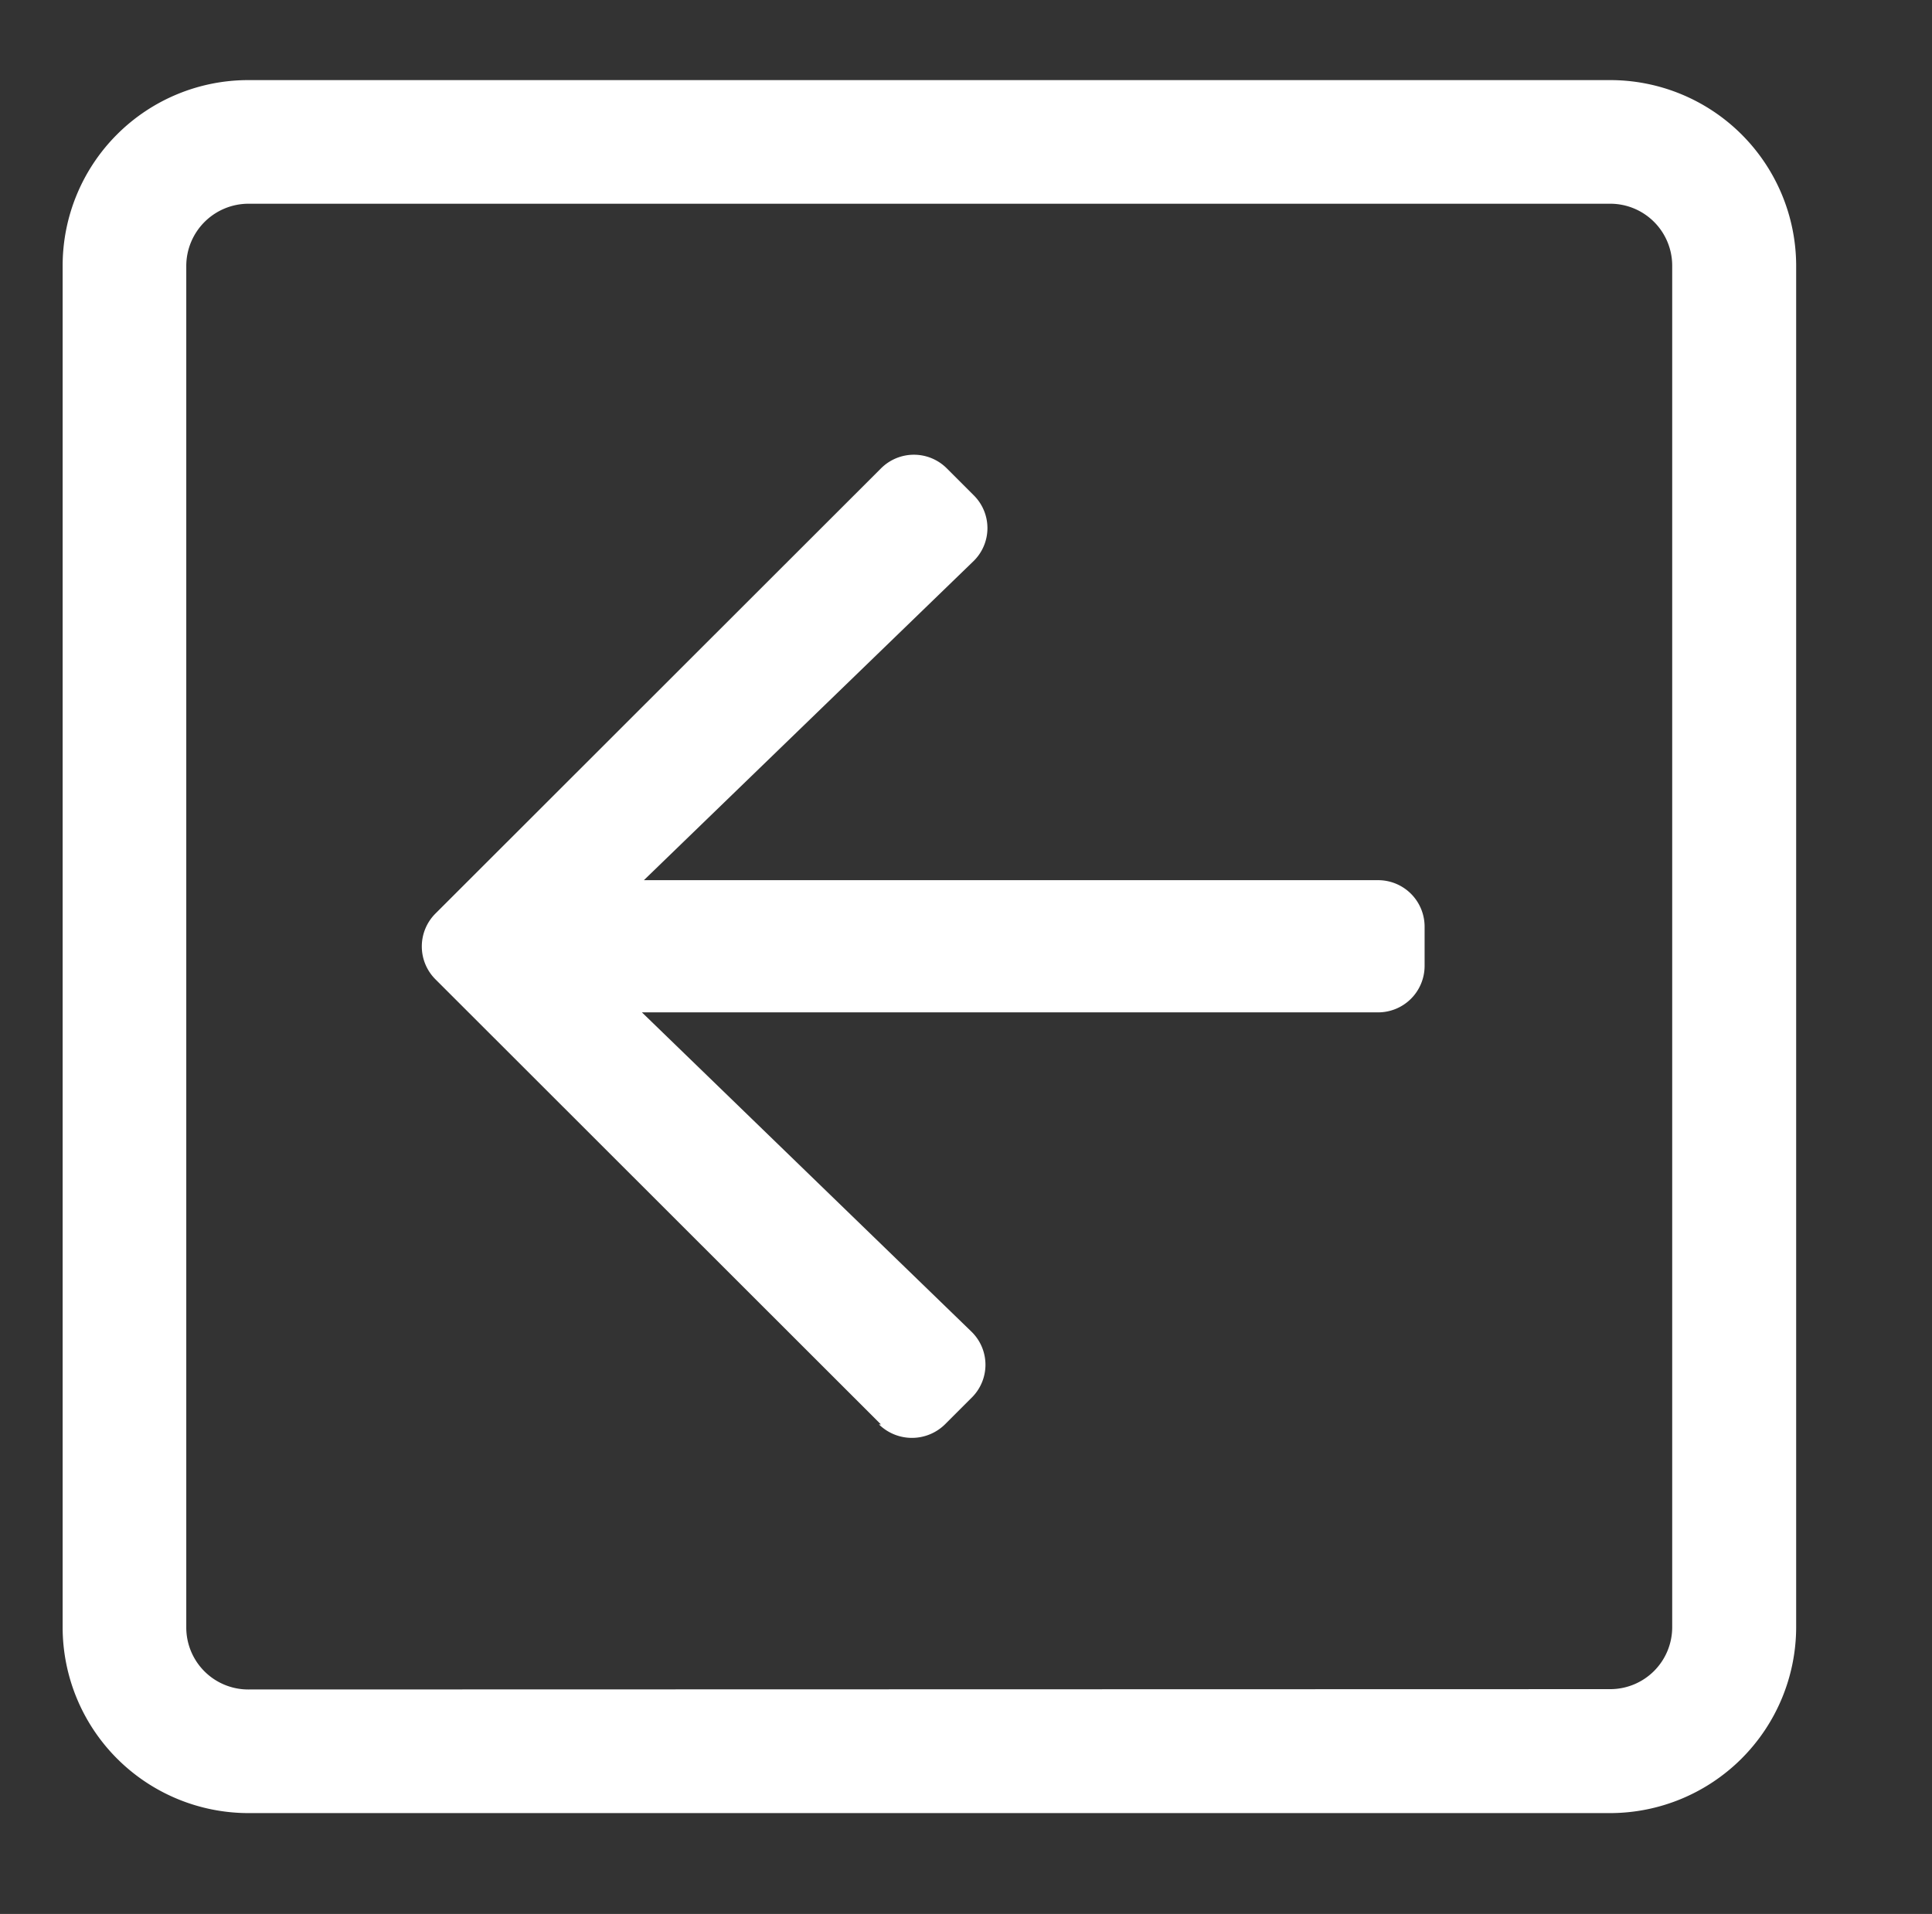 <svg xmlns="http://www.w3.org/2000/svg" viewBox="0 0 58.6 58.06"><rect x="0" y="0" width="58.6" height="58.06" fill="#333333" stroke="none"/><defs><style>.cls-1{fill:#fff;}</style></defs><title>fond2Plan de travail 88</title><g id="Calque_5" data-name="Calque 5"><path class="cls-1" d="M26.72,43.21,13.21,29.71a1.41,1.41,0,0,1,0-2l13.51-13.5a1.41,1.41,0,0,1,2,0l.81.81a1.4,1.4,0,0,1,0,2l-10,9.68H41.8a1.41,1.41,0,0,1,1.41,1.41V29.3a1.41,1.41,0,0,1-1.41,1.41H19.47l10,9.69a1.4,1.4,0,0,1,0,2l-.81.81a1.43,1.43,0,0,1-2,0ZM48.84,55H7.53A5.64,5.64,0,0,1,1.9,49.37V8.06A5.63,5.63,0,0,1,7.53,2.43H48.84a5.64,5.64,0,0,1,5.64,5.63V49.37A5.65,5.65,0,0,1,48.84,55Zm0-3.76a1.88,1.88,0,0,0,1.88-1.88V8.06a1.88,1.88,0,0,0-1.88-1.88H7.53A1.89,1.89,0,0,0,5.65,8.06V49.37a1.88,1.88,0,0,0,1.88,1.88Z"/></g></svg>